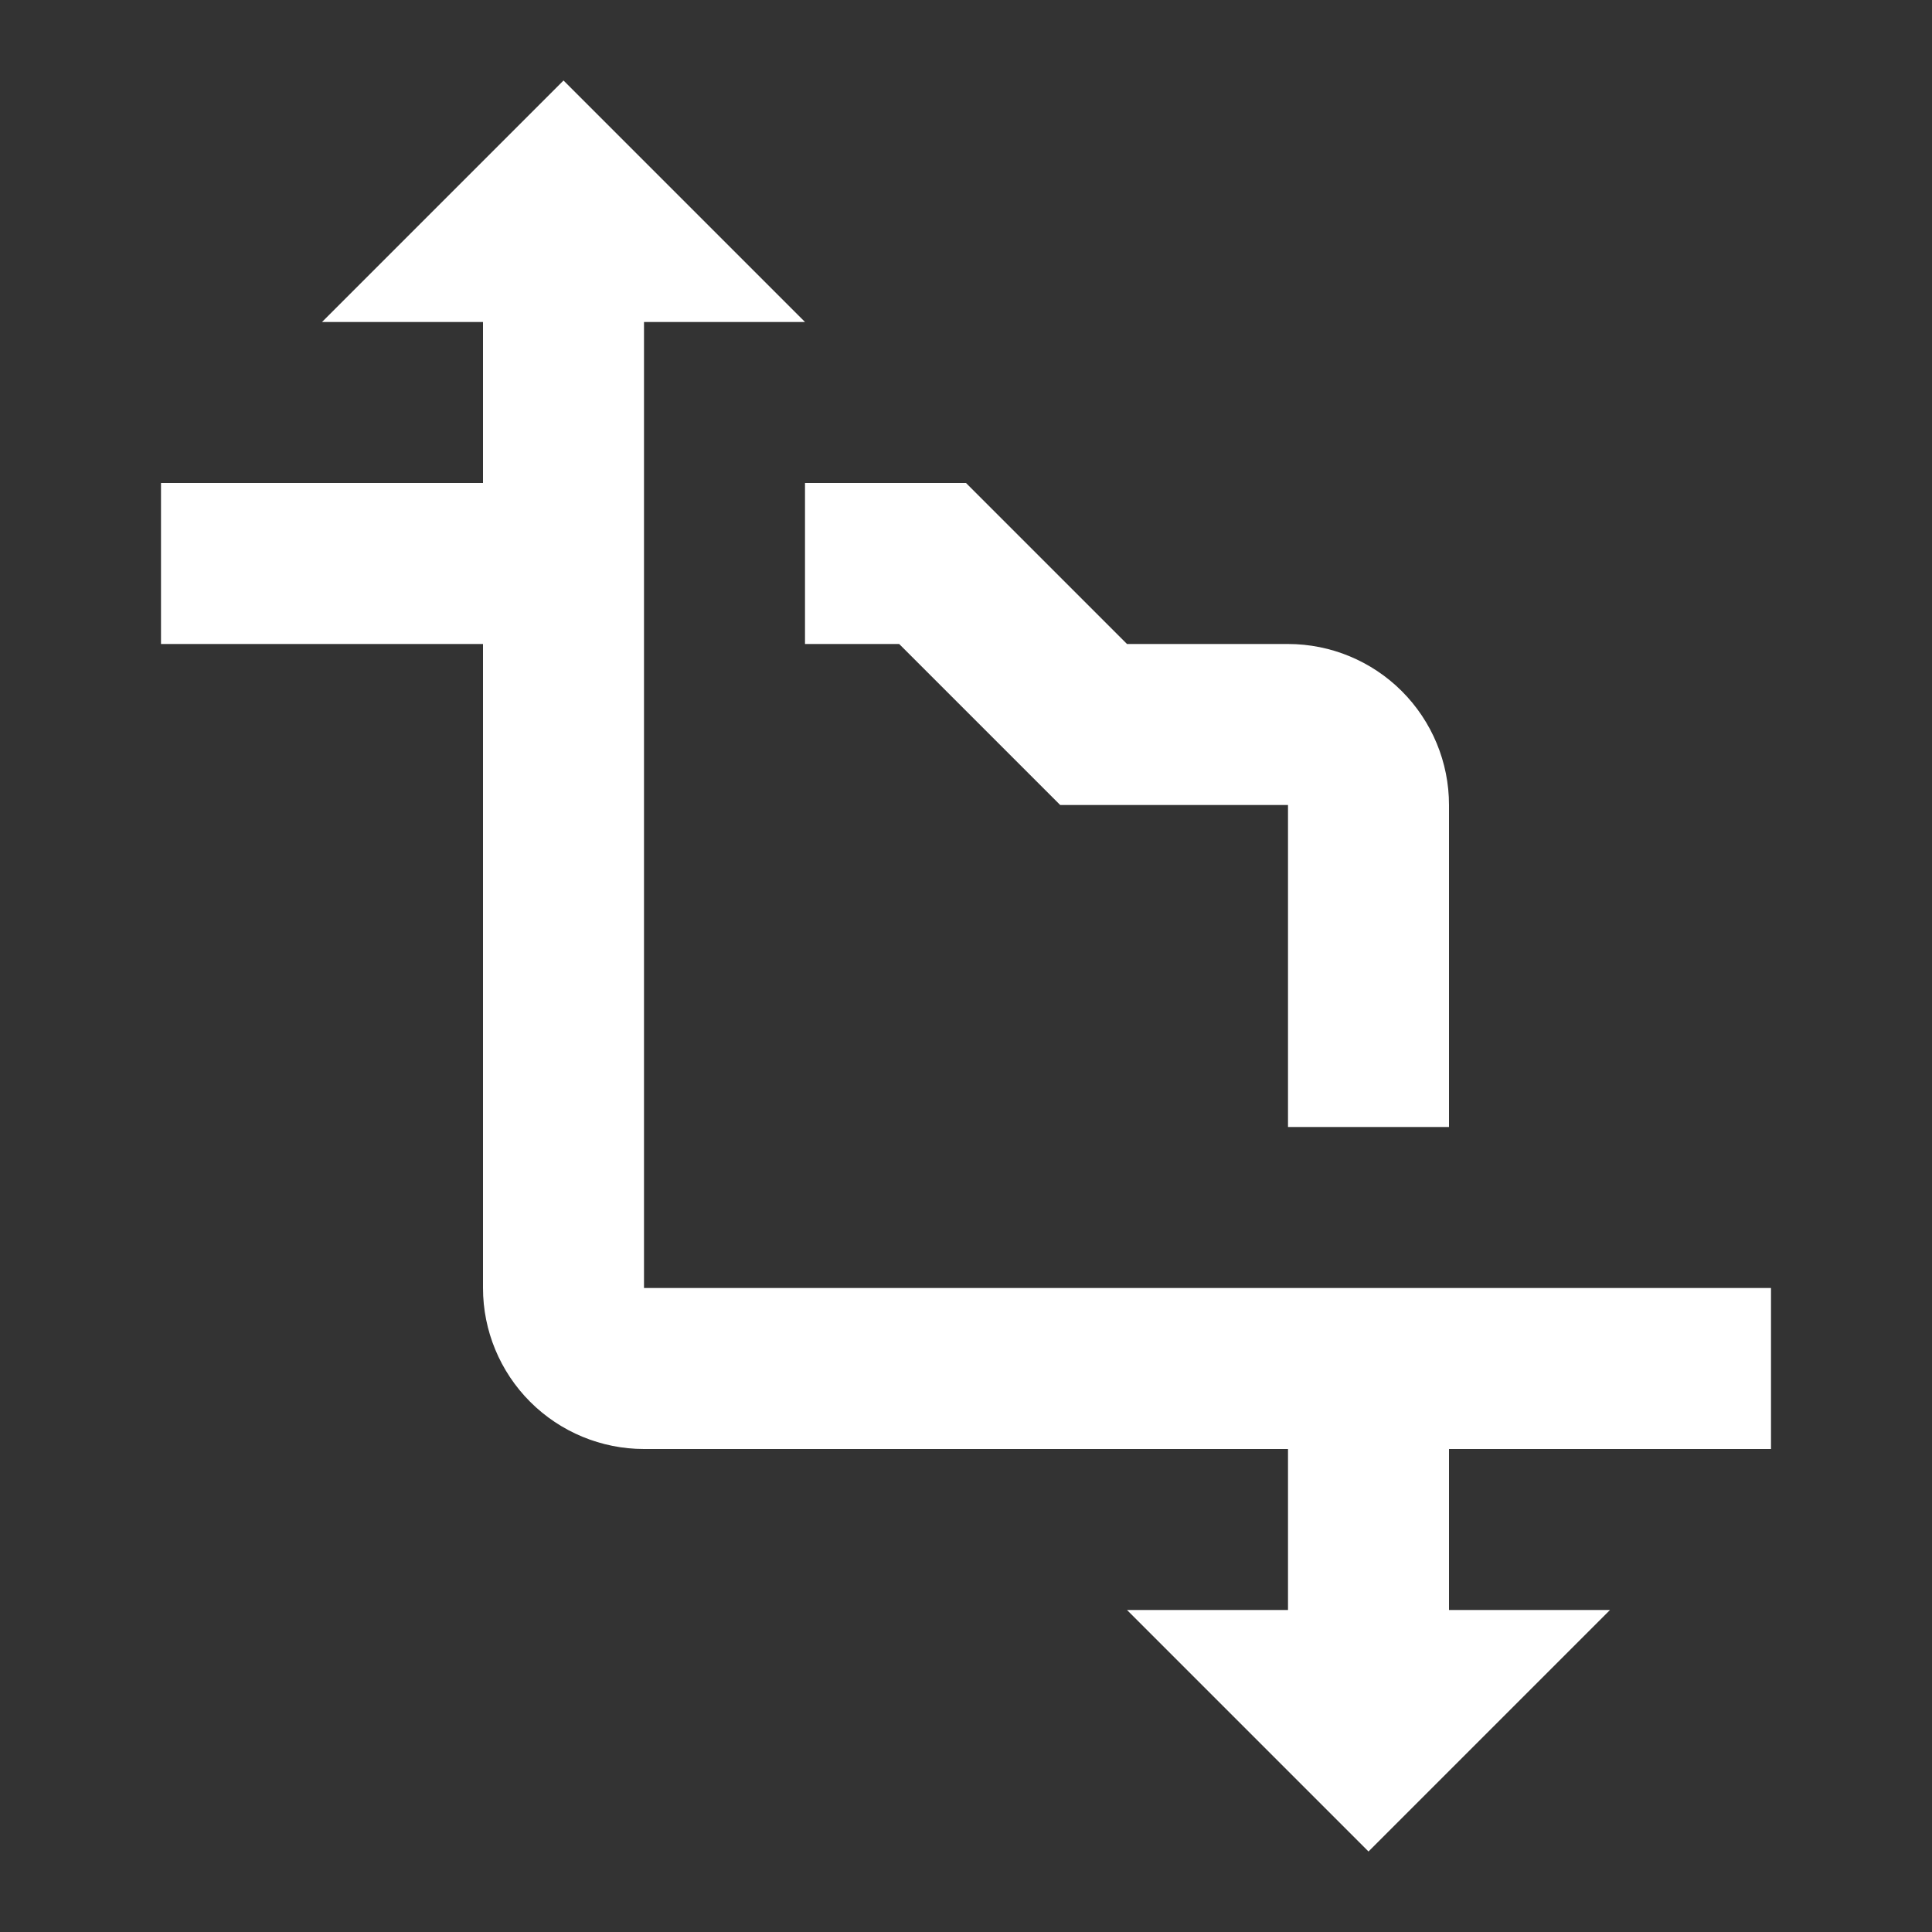 <svg width="24" height="24" viewBox="0 0 24 24" fill="none" xmlns="http://www.w3.org/2000/svg">
<rect x="0" y="0" width="24" height="24" fill="#333333" stroke="none"/>
<path d="M10 8H11.17L13.17 10H16V14H18V10C18 9.47 17.789 8.961 17.414 8.586C17.039 8.211 16.53 8 16 8H14L12 6H10V8Z" fill="#ffffff"/>
<path d="M22 18V16H8V4H10L7 1L4 4H6V6H2V8H6V16C6 16.53 6.211 17.039 6.586 17.414C6.961 17.789 7.47 18 8 18H16V20H14L17 23L20 20H18V18H22Z" fill="#ffffff"/>
</svg>
